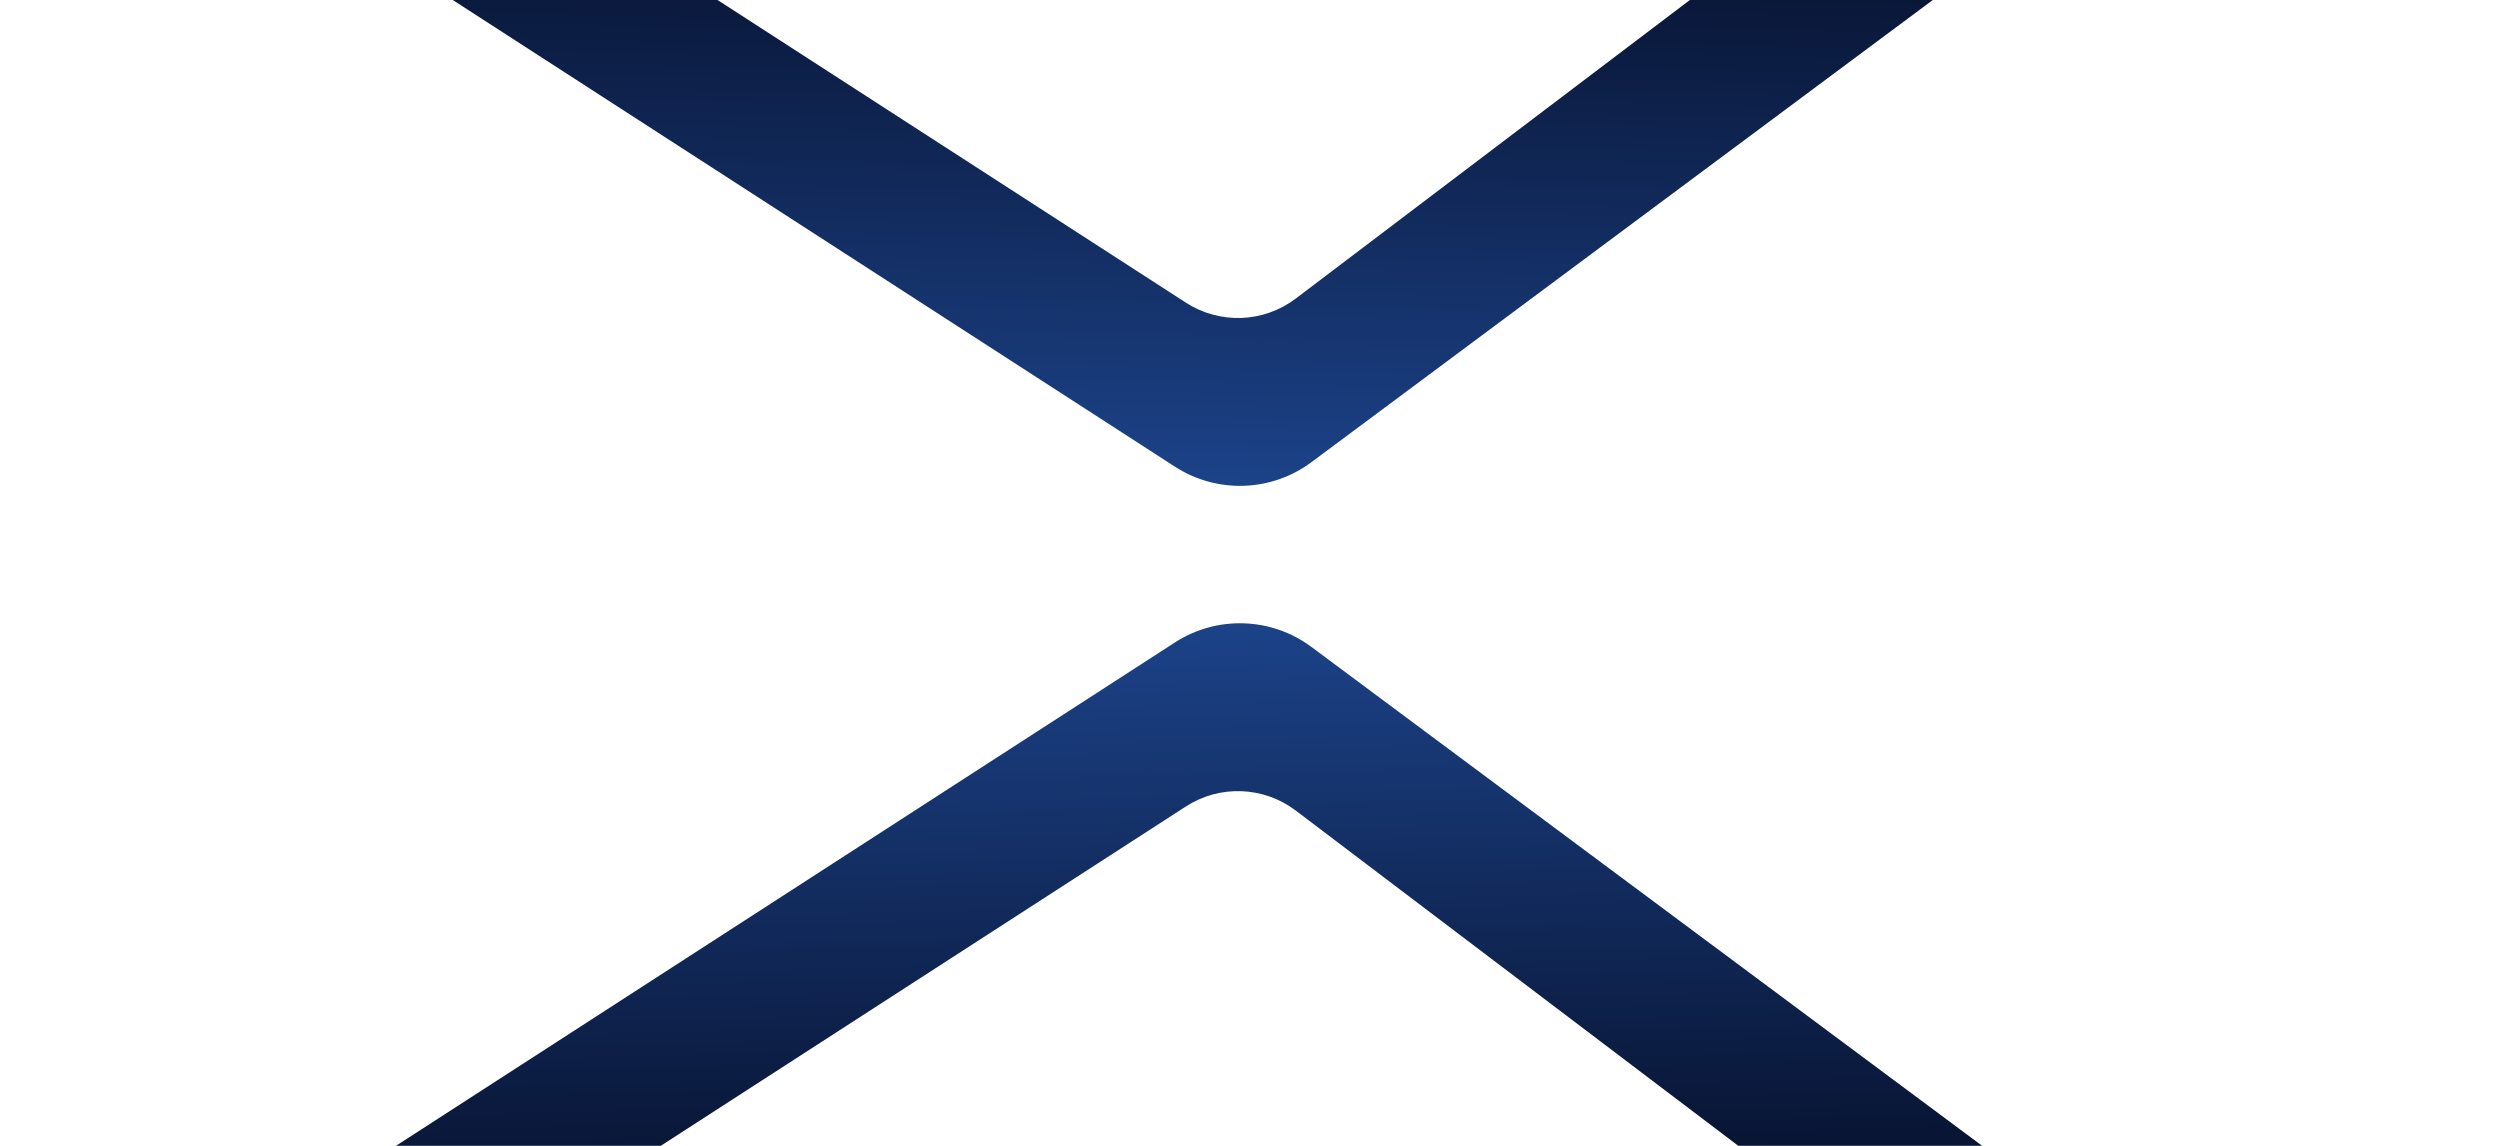 <svg width="1440" height="660" viewBox="0 0 1440 660" fill="none" xmlns="http://www.w3.org/2000/svg">
<g clip-path="url(#clip0_340_1736)">
<rect width="1440" height="660" fill="url(#paint0_linear_340_1736)"/>
<path d="M755.37 372.632L1254.66 744.003L1299.56 778.245C1367.68 830.197 1298.82 885.407 1230.53 833.674L746.352 466.883C727.854 452.87 702.567 451.927 683.076 464.522L-84 960.215L-66.18 919.111C-39.094 856.636 5.879 803.576 63.071 766.618L676.761 370.044C700.937 354.421 732.274 355.453 755.37 372.632Z" fill="url(#paint1_linear_340_1736)"/>
<path d="M755.37 266.221L1254.66 -105.149L1299.56 -139.392C1367.68 -191.343 1298.82 -246.553 1230.53 -194.821L746.352 171.97C727.854 185.983 702.567 186.927 683.076 174.332L-84 -321.362L-66.18 -280.258C-39.094 -217.783 5.879 -164.723 63.071 -127.765L676.761 268.809C700.937 284.432 732.274 283.4 755.37 266.221Z" fill="url(#paint2_linear_340_1736)"/>
<path d="M352.741 216V181.091H365.832C368.513 181.091 370.763 181.591 372.582 182.591C374.411 183.591 375.792 184.966 376.724 186.716C377.667 188.455 378.138 190.432 378.138 192.648C378.138 194.886 377.667 196.875 376.724 198.614C375.78 200.352 374.388 201.722 372.548 202.722C370.707 203.71 368.44 204.205 365.746 204.205H357.07V199.006H364.894C366.462 199.006 367.746 198.733 368.746 198.188C369.746 197.642 370.485 196.892 370.962 195.938C371.451 194.983 371.695 193.886 371.695 192.648C371.695 191.409 371.451 190.318 370.962 189.375C370.485 188.432 369.741 187.699 368.729 187.176C367.729 186.642 366.44 186.375 364.86 186.375H359.065V216H352.741ZM382.399 216V189.818H388.382V194.182H388.654C389.132 192.67 389.95 191.506 391.109 190.688C392.279 189.858 393.614 189.443 395.114 189.443C395.455 189.443 395.836 189.46 396.257 189.494C396.688 189.517 397.046 189.557 397.33 189.614V195.29C397.069 195.199 396.654 195.119 396.086 195.051C395.529 194.972 394.989 194.932 394.467 194.932C393.342 194.932 392.33 195.176 391.433 195.665C390.546 196.142 389.847 196.807 389.336 197.659C388.825 198.511 388.569 199.494 388.569 200.608V216H382.399ZM410.983 216.511C408.358 216.511 406.091 215.966 404.181 214.875C402.284 213.773 400.824 212.216 399.801 210.205C398.778 208.182 398.267 205.801 398.267 203.062C398.267 200.369 398.778 198.006 399.801 195.972C400.835 193.926 402.278 192.335 404.13 191.199C405.983 190.051 408.159 189.477 410.659 189.477C412.272 189.477 413.795 189.739 415.227 190.261C416.67 190.773 417.943 191.568 419.045 192.648C420.159 193.727 421.034 195.102 421.67 196.773C422.306 198.432 422.625 200.409 422.625 202.705V204.597H401.164V200.438H416.71C416.699 199.256 416.443 198.205 415.943 197.284C415.443 196.352 414.744 195.619 413.846 195.085C412.96 194.551 411.926 194.284 410.744 194.284C409.483 194.284 408.375 194.591 407.42 195.205C406.466 195.807 405.721 196.602 405.187 197.591C404.664 198.568 404.397 199.642 404.386 200.812V204.443C404.386 205.966 404.664 207.273 405.221 208.364C405.778 209.443 406.556 210.273 407.556 210.852C408.556 211.42 409.727 211.705 411.068 211.705C411.966 211.705 412.778 211.58 413.505 211.33C414.233 211.068 414.863 210.688 415.397 210.188C415.931 209.688 416.335 209.068 416.608 208.33L422.369 208.977C422.005 210.5 421.312 211.83 420.289 212.966C419.278 214.091 417.983 214.966 416.403 215.591C414.824 216.205 413.017 216.511 410.983 216.511ZM426.885 216V189.818H432.783V194.267H433.089C433.635 192.767 434.538 191.597 435.8 190.756C437.061 189.903 438.567 189.477 440.317 189.477C442.089 189.477 443.584 189.909 444.8 190.773C446.027 191.625 446.891 192.79 447.391 194.267H447.663C448.243 192.812 449.22 191.653 450.595 190.79C451.981 189.915 453.623 189.477 455.521 189.477C457.93 189.477 459.896 190.239 461.419 191.761C462.942 193.284 463.703 195.506 463.703 198.426V216H457.516V199.381C457.516 197.756 457.084 196.568 456.22 195.818C455.356 195.057 454.3 194.676 453.05 194.676C451.561 194.676 450.396 195.142 449.555 196.074C448.726 196.994 448.311 198.193 448.311 199.67V216H442.26V199.125C442.26 197.773 441.851 196.693 441.033 195.886C440.226 195.08 439.169 194.676 437.862 194.676C436.976 194.676 436.169 194.903 435.442 195.358C434.714 195.801 434.135 196.432 433.703 197.25C433.271 198.057 433.055 199 433.055 200.08V216H426.885ZM469.003 216V189.818H475.173V216H469.003ZM472.105 186.102C471.128 186.102 470.287 185.778 469.583 185.131C468.878 184.472 468.526 183.682 468.526 182.761C468.526 181.83 468.878 181.04 469.583 180.392C470.287 179.733 471.128 179.403 472.105 179.403C473.094 179.403 473.935 179.733 474.628 180.392C475.333 181.04 475.685 181.83 475.685 182.761C475.685 183.682 475.333 184.472 474.628 185.131C473.935 185.778 473.094 186.102 472.105 186.102ZM492.15 216.511C489.525 216.511 487.257 215.966 485.348 214.875C483.451 213.773 481.99 212.216 480.968 210.205C479.945 208.182 479.434 205.801 479.434 203.062C479.434 200.369 479.945 198.006 480.968 195.972C482.002 193.926 483.445 192.335 485.297 191.199C487.15 190.051 489.326 189.477 491.826 189.477C493.439 189.477 494.962 189.739 496.394 190.261C497.837 190.773 499.11 191.568 500.212 192.648C501.326 193.727 502.201 195.102 502.837 196.773C503.473 198.432 503.792 200.409 503.792 202.705V204.597H482.331V200.438H497.877C497.865 199.256 497.61 198.205 497.11 197.284C496.61 196.352 495.911 195.619 495.013 195.085C494.127 194.551 493.093 194.284 491.911 194.284C490.65 194.284 489.542 194.591 488.587 195.205C487.632 195.807 486.888 196.602 486.354 197.591C485.831 198.568 485.564 199.642 485.553 200.812V204.443C485.553 205.966 485.831 207.273 486.388 208.364C486.945 209.443 487.723 210.273 488.723 210.852C489.723 211.42 490.894 211.705 492.235 211.705C493.132 211.705 493.945 211.58 494.672 211.33C495.4 211.068 496.03 210.688 496.564 210.188C497.098 209.688 497.502 209.068 497.775 208.33L503.536 208.977C503.172 210.5 502.479 211.83 501.456 212.966C500.445 214.091 499.15 214.966 497.57 215.591C495.99 216.205 494.184 216.511 492.15 216.511ZM508.052 216V189.818H514.035V194.182H514.307C514.785 192.67 515.603 191.506 516.762 190.688C517.932 189.858 519.268 189.443 520.768 189.443C521.109 189.443 521.489 189.46 521.91 189.494C522.341 189.517 522.699 189.557 522.984 189.614V195.29C522.722 195.199 522.307 195.119 521.739 195.051C521.182 194.972 520.643 194.932 520.12 194.932C518.995 194.932 517.984 195.176 517.086 195.665C516.199 196.142 515.501 196.807 514.989 197.659C514.478 198.511 514.222 199.494 514.222 200.608V216H508.052ZM537.342 216V181.091H550.706C553.228 181.091 555.325 181.489 556.995 182.284C558.677 183.068 559.933 184.142 560.762 185.506C561.603 186.869 562.024 188.415 562.024 190.142C562.024 191.562 561.751 192.778 561.206 193.79C560.66 194.79 559.927 195.602 559.007 196.227C558.086 196.852 557.058 197.301 555.921 197.574V197.915C557.16 197.983 558.348 198.364 559.484 199.057C560.632 199.739 561.569 200.705 562.296 201.955C563.024 203.205 563.387 204.716 563.387 206.489C563.387 208.295 562.95 209.92 562.075 211.364C561.2 212.795 559.882 213.926 558.12 214.756C556.359 215.585 554.143 216 551.473 216H537.342ZM543.666 210.716H550.467C552.762 210.716 554.416 210.278 555.427 209.403C556.45 208.517 556.961 207.381 556.961 205.994C556.961 204.96 556.706 204.028 556.194 203.199C555.683 202.358 554.956 201.699 554.012 201.222C553.069 200.733 551.944 200.489 550.637 200.489H543.666V210.716ZM543.666 195.938H549.921C551.012 195.938 551.995 195.739 552.87 195.341C553.745 194.932 554.433 194.358 554.933 193.619C555.444 192.869 555.7 191.983 555.7 190.96C555.7 189.608 555.223 188.494 554.268 187.619C553.325 186.744 551.921 186.307 550.058 186.307H543.666V195.938ZM567.656 216V189.818H573.827V216H567.656ZM570.758 186.102C569.781 186.102 568.94 185.778 568.236 185.131C567.531 184.472 567.179 183.682 567.179 182.761C567.179 181.83 567.531 181.04 568.236 180.392C568.94 179.733 569.781 179.403 570.758 179.403C571.747 179.403 572.588 179.733 573.281 180.392C573.986 181.04 574.338 181.83 574.338 182.761C574.338 183.682 573.986 184.472 573.281 185.131C572.588 185.778 571.747 186.102 570.758 186.102ZM592.286 189.818V194.591H577.234V189.818H592.286ZM580.95 183.545H587.121V208.125C587.121 208.955 587.246 209.591 587.496 210.034C587.757 210.466 588.098 210.761 588.519 210.92C588.939 211.08 589.405 211.159 589.916 211.159C590.303 211.159 590.655 211.131 590.973 211.074C591.303 211.017 591.553 210.966 591.723 210.92L592.763 215.744C592.433 215.858 591.962 215.983 591.348 216.119C590.746 216.256 590.007 216.335 589.132 216.358C587.587 216.403 586.195 216.17 584.956 215.659C583.717 215.136 582.734 214.33 582.007 213.239C581.291 212.148 580.939 210.784 580.95 209.148V183.545ZM607.625 216.511C605.012 216.511 602.767 215.938 600.892 214.79C599.029 213.642 597.591 212.057 596.58 210.034C595.58 208 595.08 205.659 595.08 203.011C595.08 200.352 595.591 198.006 596.614 195.972C597.637 193.926 599.08 192.335 600.943 191.199C602.818 190.051 605.034 189.477 607.591 189.477C609.716 189.477 611.597 189.869 613.233 190.653C614.881 191.426 616.193 192.523 617.171 193.943C618.148 195.352 618.705 197 618.841 198.886H612.943C612.705 197.625 612.137 196.574 611.239 195.733C610.353 194.881 609.165 194.455 607.676 194.455C606.415 194.455 605.307 194.795 604.353 195.477C603.398 196.148 602.654 197.114 602.12 198.375C601.597 199.636 601.335 201.148 601.335 202.909C601.335 204.693 601.597 206.227 602.12 207.511C602.642 208.784 603.375 209.767 604.318 210.46C605.273 211.142 606.392 211.483 607.676 211.483C608.585 211.483 609.398 211.312 610.114 210.972C610.841 210.619 611.449 210.114 611.938 209.455C612.426 208.795 612.762 207.994 612.943 207.051H618.841C618.693 208.903 618.148 210.545 617.205 211.977C616.262 213.398 614.978 214.511 613.353 215.318C611.728 216.114 609.818 216.511 607.625 216.511ZM634.368 216.511C631.812 216.511 629.596 215.949 627.721 214.824C625.846 213.699 624.391 212.125 623.357 210.102C622.334 208.08 621.823 205.716 621.823 203.011C621.823 200.307 622.334 197.937 623.357 195.903C624.391 193.869 625.846 192.29 627.721 191.165C629.596 190.04 631.812 189.477 634.368 189.477C636.925 189.477 639.141 190.04 641.016 191.165C642.891 192.29 644.34 193.869 645.363 195.903C646.397 197.937 646.914 200.307 646.914 203.011C646.914 205.716 646.397 208.08 645.363 210.102C644.34 212.125 642.891 213.699 641.016 214.824C639.141 215.949 636.925 216.511 634.368 216.511ZM634.402 211.568C635.789 211.568 636.948 211.187 637.88 210.426C638.812 209.653 639.505 208.619 639.959 207.324C640.425 206.028 640.658 204.585 640.658 202.994C640.658 201.392 640.425 199.943 639.959 198.648C639.505 197.341 638.812 196.301 637.88 195.528C636.948 194.756 635.789 194.369 634.402 194.369C632.982 194.369 631.8 194.756 630.857 195.528C629.925 196.301 629.226 197.341 628.76 198.648C628.306 199.943 628.079 201.392 628.079 202.994C628.079 204.585 628.306 206.028 628.76 207.324C629.226 208.619 629.925 209.653 630.857 210.426C631.8 211.187 632.982 211.568 634.402 211.568ZM651.191 216V189.818H657.362V216H651.191ZM654.293 186.102C653.316 186.102 652.475 185.778 651.771 185.131C651.066 184.472 650.714 183.682 650.714 182.761C650.714 181.83 651.066 181.04 651.771 180.392C652.475 179.733 653.316 179.403 654.293 179.403C655.282 179.403 656.123 179.733 656.816 180.392C657.521 181.04 657.873 181.83 657.873 182.761C657.873 183.682 657.521 184.472 656.816 185.131C656.123 185.778 655.282 186.102 654.293 186.102ZM668.917 200.659V216H662.747V189.818H668.644V194.267H668.951C669.554 192.801 670.514 191.636 671.832 190.773C673.161 189.909 674.804 189.477 676.758 189.477C678.565 189.477 680.139 189.864 681.48 190.636C682.832 191.409 683.877 192.528 684.616 193.994C685.366 195.46 685.735 197.239 685.724 199.33V216H679.554V200.284C679.554 198.534 679.099 197.165 678.19 196.176C677.292 195.187 676.048 194.693 674.457 194.693C673.377 194.693 672.417 194.932 671.576 195.409C670.747 195.875 670.093 196.551 669.616 197.438C669.15 198.324 668.917 199.398 668.917 200.659ZM706.739 216H699.989L712.278 181.091H720.085L732.392 216H725.642L716.318 188.25H716.045L706.739 216ZM706.96 202.312H725.369V207.392H706.96V202.312ZM754.439 190.688C754.28 189.199 753.61 188.04 752.428 187.21C751.257 186.381 749.735 185.966 747.86 185.966C746.541 185.966 745.411 186.165 744.468 186.562C743.524 186.96 742.803 187.5 742.303 188.182C741.803 188.864 741.547 189.642 741.536 190.517C741.536 191.244 741.701 191.875 742.03 192.409C742.371 192.943 742.831 193.398 743.411 193.773C743.99 194.136 744.632 194.443 745.337 194.693C746.041 194.943 746.752 195.153 747.468 195.324L750.74 196.142C752.058 196.449 753.326 196.864 754.541 197.386C755.769 197.909 756.865 198.568 757.831 199.364C758.808 200.159 759.581 201.119 760.149 202.244C760.718 203.369 761.002 204.687 761.002 206.199C761.002 208.244 760.479 210.045 759.433 211.602C758.388 213.148 756.877 214.358 754.899 215.233C752.933 216.097 750.553 216.528 747.757 216.528C745.041 216.528 742.683 216.108 740.683 215.267C738.695 214.426 737.138 213.199 736.013 211.585C734.899 209.972 734.297 208.006 734.206 205.688H740.428C740.519 206.903 740.894 207.915 741.553 208.722C742.212 209.528 743.07 210.131 744.127 210.528C745.195 210.926 746.388 211.125 747.706 211.125C749.081 211.125 750.286 210.92 751.32 210.511C752.365 210.091 753.183 209.511 753.774 208.773C754.365 208.023 754.666 207.148 754.678 206.148C754.666 205.239 754.399 204.489 753.877 203.898C753.354 203.295 752.621 202.795 751.678 202.398C750.746 201.989 749.655 201.625 748.405 201.307L744.433 200.284C741.558 199.545 739.286 198.426 737.615 196.926C735.956 195.415 735.127 193.409 735.127 190.909C735.127 188.852 735.683 187.051 736.797 185.506C737.922 183.96 739.451 182.761 741.382 181.909C743.314 181.045 745.502 180.614 747.945 180.614C750.422 180.614 752.593 181.045 754.456 181.909C756.331 182.761 757.803 183.949 758.871 185.472C759.939 186.983 760.49 188.722 760.524 190.688H754.439ZM772.003 181.091V216H765.679V181.091H772.003ZM807.772 192.869H801.397C801.215 191.824 800.88 190.898 800.391 190.091C799.903 189.273 799.295 188.58 798.567 188.011C797.84 187.443 797.011 187.017 796.079 186.733C795.158 186.438 794.164 186.29 793.096 186.29C791.198 186.29 789.516 186.767 788.05 187.722C786.584 188.665 785.437 190.051 784.607 191.881C783.778 193.699 783.363 195.92 783.363 198.545C783.363 201.216 783.778 203.466 784.607 205.295C785.448 207.114 786.596 208.489 788.05 209.42C789.516 210.341 791.192 210.801 793.079 210.801C794.124 210.801 795.102 210.665 796.011 210.392C796.931 210.108 797.755 209.693 798.482 209.148C799.221 208.602 799.84 207.932 800.34 207.136C800.852 206.341 801.204 205.432 801.397 204.409L807.772 204.443C807.533 206.102 807.016 207.659 806.221 209.114C805.437 210.568 804.408 211.852 803.136 212.966C801.863 214.068 800.374 214.932 798.67 215.557C796.965 216.17 795.073 216.477 792.994 216.477C789.925 216.477 787.187 215.767 784.778 214.347C782.369 212.926 780.471 210.875 779.084 208.193C777.698 205.511 777.005 202.295 777.005 198.545C777.005 194.784 777.704 191.568 779.102 188.898C780.499 186.216 782.403 184.165 784.812 182.744C787.221 181.324 789.948 180.614 792.994 180.614C794.937 180.614 796.744 180.886 798.414 181.432C800.084 181.977 801.573 182.778 802.88 183.835C804.187 184.881 805.261 186.165 806.102 187.688C806.954 189.199 807.511 190.926 807.772 192.869ZM823.549 181.091H831.288L841.652 206.386H842.061L852.424 181.091H860.163V216H854.095V192.017H853.771L844.123 215.898H839.589L829.941 191.966H829.618V216H823.549V181.091ZM865.817 216V189.818H871.987V216H865.817ZM868.919 186.102C867.942 186.102 867.101 185.778 866.396 185.131C865.692 184.472 865.339 183.682 865.339 182.761C865.339 181.83 865.692 181.04 866.396 180.392C867.101 179.733 867.942 179.403 868.919 179.403C869.908 179.403 870.749 179.733 871.442 180.392C872.146 181.04 872.499 181.83 872.499 182.761C872.499 183.682 872.146 184.472 871.442 185.131C870.749 185.778 869.908 186.102 868.919 186.102ZM883.543 200.659V216H877.372V189.818H883.27V194.267H883.577C884.179 192.801 885.139 191.636 886.458 190.773C887.787 189.909 889.429 189.477 891.384 189.477C893.191 189.477 894.764 189.864 896.105 190.636C897.458 191.409 898.503 192.528 899.242 193.994C899.992 195.46 900.361 197.239 900.35 199.33V216H894.179V200.284C894.179 198.534 893.725 197.165 892.816 196.176C891.918 195.187 890.673 194.693 889.083 194.693C888.003 194.693 887.043 194.932 886.202 195.409C885.372 195.875 884.719 196.551 884.242 197.438C883.776 198.324 883.543 199.398 883.543 200.659ZM917.253 216.511C914.628 216.511 912.361 215.966 910.452 214.875C908.554 213.773 907.094 212.216 906.071 210.205C905.049 208.182 904.537 205.801 904.537 203.062C904.537 200.369 905.049 198.006 906.071 195.972C907.106 193.926 908.549 192.335 910.401 191.199C912.253 190.051 914.429 189.477 916.929 189.477C918.543 189.477 920.066 189.739 921.498 190.261C922.941 190.773 924.213 191.568 925.316 192.648C926.429 193.727 927.304 195.102 927.941 196.773C928.577 198.432 928.895 200.409 928.895 202.705V204.597H907.435V200.438H922.981C922.969 199.256 922.713 198.205 922.213 197.284C921.713 196.352 921.015 195.619 920.117 195.085C919.231 194.551 918.196 194.284 917.015 194.284C915.753 194.284 914.645 194.591 913.691 195.205C912.736 195.807 911.992 196.602 911.458 197.591C910.935 198.568 910.668 199.642 910.657 200.812V204.443C910.657 205.966 910.935 207.273 911.492 208.364C912.049 209.443 912.827 210.273 913.827 210.852C914.827 211.42 915.998 211.705 917.338 211.705C918.236 211.705 919.049 211.58 919.776 211.33C920.503 211.068 921.134 210.688 921.668 210.188C922.202 209.688 922.606 209.068 922.878 208.33L928.64 208.977C928.276 210.5 927.583 211.83 926.56 212.966C925.549 214.091 924.253 214.966 922.674 215.591C921.094 216.205 919.287 216.511 917.253 216.511ZM933.155 216V189.818H939.138V194.182H939.411C939.888 192.67 940.707 191.506 941.866 190.688C943.036 189.858 944.371 189.443 945.871 189.443C946.212 189.443 946.593 189.46 947.013 189.494C947.445 189.517 947.803 189.557 948.087 189.614V195.29C947.826 195.199 947.411 195.119 946.843 195.051C946.286 194.972 945.746 194.932 945.224 194.932C944.099 194.932 943.087 195.176 942.19 195.665C941.303 196.142 940.604 196.807 940.093 197.659C939.582 198.511 939.326 199.494 939.326 200.608V216H933.155ZM962.446 216V181.091H975.537C978.218 181.091 980.468 181.557 982.287 182.489C984.116 183.42 985.497 184.727 986.429 186.409C987.372 188.08 987.843 190.028 987.843 192.256C987.843 194.494 987.366 196.437 986.412 198.085C985.468 199.722 984.076 200.989 982.235 201.886C980.395 202.773 978.133 203.216 975.451 203.216H966.128V197.966H974.599C976.167 197.966 977.451 197.75 978.451 197.318C979.451 196.875 980.19 196.233 980.667 195.392C981.156 194.54 981.4 193.494 981.4 192.256C981.4 191.017 981.156 189.96 980.667 189.085C980.179 188.199 979.434 187.528 978.434 187.074C977.434 186.608 976.145 186.375 974.565 186.375H968.77V216H962.446ZM980.48 200.182L989.122 216H982.065L973.576 200.182H980.48ZM1003.65 216.511C1001.02 216.511 998.756 215.966 996.846 214.875C994.949 213.773 993.489 212.216 992.466 210.205C991.443 208.182 990.932 205.801 990.932 203.062C990.932 200.369 991.443 198.006 992.466 195.972C993.5 193.926 994.943 192.335 996.795 191.199C998.648 190.051 1000.82 189.477 1003.32 189.477C1004.94 189.477 1006.46 189.739 1007.89 190.261C1009.34 190.773 1010.61 191.568 1011.71 192.648C1012.82 193.727 1013.7 195.102 1014.34 196.773C1014.97 198.432 1015.29 200.409 1015.29 202.705V204.597H993.829V200.438H1009.37C1009.36 199.256 1009.11 198.205 1008.61 197.284C1008.11 196.352 1007.41 195.619 1006.51 195.085C1005.62 194.551 1004.59 194.284 1003.41 194.284C1002.15 194.284 1001.04 194.591 1000.09 195.205C999.131 195.807 998.386 196.602 997.852 197.591C997.329 198.568 997.062 199.642 997.051 200.812V204.443C997.051 205.966 997.329 207.273 997.886 208.364C998.443 209.443 999.221 210.273 1000.22 210.852C1001.22 211.42 1002.39 211.705 1003.73 211.705C1004.63 211.705 1005.44 211.58 1006.17 211.33C1006.9 211.068 1007.53 210.688 1008.06 210.188C1008.6 209.688 1009 209.068 1009.27 208.33L1015.03 208.977C1014.67 210.5 1013.98 211.83 1012.95 212.966C1011.94 214.091 1010.65 214.966 1009.07 215.591C1007.49 216.205 1005.68 216.511 1003.65 216.511ZM1019.55 225.818V189.818H1025.62V194.148H1025.98C1026.29 193.511 1026.74 192.835 1027.32 192.119C1027.9 191.392 1028.69 190.773 1029.67 190.261C1030.66 189.739 1031.92 189.477 1033.46 189.477C1035.48 189.477 1037.31 189.994 1038.93 191.028C1040.57 192.051 1041.86 193.568 1042.82 195.58C1043.78 197.58 1044.27 200.034 1044.27 202.943C1044.27 205.818 1043.79 208.261 1042.85 210.273C1041.91 212.284 1040.62 213.818 1039 214.875C1037.37 215.932 1035.53 216.46 1033.48 216.46C1031.98 216.46 1030.73 216.21 1029.74 215.71C1028.75 215.21 1027.96 214.608 1027.36 213.903C1026.77 213.187 1026.31 212.511 1025.98 211.875H1025.72V225.818H1019.55ZM1025.6 202.909C1025.6 204.602 1025.84 206.085 1026.32 207.358C1026.81 208.631 1027.5 209.625 1028.41 210.341C1029.33 211.045 1030.45 211.398 1031.75 211.398C1033.12 211.398 1034.26 211.034 1035.18 210.307C1036.1 209.568 1036.79 208.562 1037.26 207.29C1037.74 206.006 1037.98 204.545 1037.98 202.909C1037.98 201.284 1037.74 199.841 1037.28 198.58C1036.81 197.318 1036.12 196.33 1035.2 195.614C1034.28 194.898 1033.13 194.54 1031.75 194.54C1030.44 194.54 1029.32 194.886 1028.4 195.58C1027.48 196.273 1026.78 197.244 1026.3 198.494C1025.83 199.744 1025.6 201.216 1025.6 202.909ZM1056.12 216.528C1054.46 216.528 1052.97 216.233 1051.64 215.642C1050.32 215.04 1049.28 214.153 1048.5 212.983C1047.74 211.812 1047.36 210.369 1047.36 208.653C1047.36 207.176 1047.64 205.955 1048.18 204.989C1048.73 204.023 1049.47 203.25 1050.41 202.67C1051.36 202.091 1052.42 201.653 1053.6 201.358C1054.79 201.051 1056.03 200.83 1057.3 200.693C1058.83 200.534 1060.08 200.392 1061.03 200.267C1061.99 200.131 1062.68 199.926 1063.11 199.653C1063.56 199.369 1063.78 198.932 1063.78 198.341V198.239C1063.78 196.955 1063.4 195.96 1062.64 195.256C1061.87 194.551 1060.78 194.199 1059.35 194.199C1057.83 194.199 1056.64 194.528 1055.75 195.188C1054.87 195.847 1054.28 196.625 1053.98 197.523L1048.21 196.705C1048.67 195.114 1049.42 193.784 1050.46 192.716C1051.51 191.636 1052.79 190.83 1054.3 190.295C1055.81 189.75 1057.48 189.477 1059.31 189.477C1060.57 189.477 1061.83 189.625 1063.08 189.92C1064.33 190.216 1065.47 190.705 1066.5 191.386C1067.54 192.057 1068.37 192.972 1068.99 194.131C1069.63 195.29 1069.95 196.739 1069.95 198.477V216H1064.02V212.403H1063.81C1063.44 213.131 1062.91 213.812 1062.23 214.449C1061.56 215.074 1060.71 215.58 1059.69 215.966C1058.68 216.341 1057.49 216.528 1056.12 216.528ZM1057.73 211.994C1058.96 211.994 1060.04 211.75 1060.95 211.261C1061.86 210.761 1062.56 210.102 1063.04 209.284C1063.54 208.466 1063.79 207.574 1063.79 206.608V203.523C1063.6 203.682 1063.27 203.83 1062.81 203.966C1062.35 204.102 1061.84 204.222 1061.27 204.324C1060.7 204.426 1060.14 204.517 1059.58 204.597C1059.03 204.676 1058.54 204.744 1058.14 204.801C1057.21 204.926 1056.39 205.131 1055.66 205.415C1054.94 205.699 1054.36 206.097 1053.94 206.608C1053.52 207.108 1053.31 207.756 1053.31 208.551C1053.31 209.688 1053.73 210.545 1054.56 211.125C1055.39 211.705 1056.44 211.994 1057.73 211.994ZM1075.19 216V189.818H1081.36V216H1075.19ZM1078.29 186.102C1077.32 186.102 1076.48 185.778 1075.77 185.131C1075.07 184.472 1074.72 183.682 1074.72 182.761C1074.72 181.83 1075.07 181.04 1075.77 180.392C1076.48 179.733 1077.32 179.403 1078.29 179.403C1079.28 179.403 1080.12 179.733 1080.82 180.392C1081.52 181.04 1081.87 181.83 1081.87 182.761C1081.87 183.682 1081.52 184.472 1080.82 185.131C1080.12 185.778 1079.28 186.102 1078.29 186.102ZM1086.75 216V189.818H1092.73V194.182H1093C1093.48 192.67 1094.3 191.506 1095.46 190.688C1096.63 189.858 1097.96 189.443 1099.46 189.443C1099.8 189.443 1100.19 189.46 1100.61 189.494C1101.04 189.517 1101.4 189.557 1101.68 189.614V195.29C1101.42 195.199 1101 195.119 1100.44 195.051C1099.88 194.972 1099.34 194.932 1098.82 194.932C1097.69 194.932 1096.68 195.176 1095.78 195.665C1094.9 196.142 1094.2 196.807 1093.69 197.659C1093.17 198.511 1092.92 199.494 1092.92 200.608V216H1086.75ZM645.192 262.688C645.033 261.199 644.363 260.04 643.181 259.21C642.01 258.381 640.488 257.966 638.613 257.966C637.295 257.966 636.164 258.165 635.221 258.562C634.277 258.96 633.556 259.5 633.056 260.182C632.556 260.864 632.3 261.642 632.289 262.517C632.289 263.244 632.454 263.875 632.783 264.409C633.124 264.943 633.584 265.398 634.164 265.773C634.743 266.136 635.385 266.443 636.09 266.693C636.795 266.943 637.505 267.153 638.221 267.324L641.493 268.142C642.812 268.449 644.079 268.864 645.295 269.386C646.522 269.909 647.618 270.568 648.584 271.364C649.562 272.159 650.334 273.119 650.902 274.244C651.471 275.369 651.755 276.687 651.755 278.199C651.755 280.244 651.232 282.045 650.187 283.602C649.141 285.148 647.63 286.358 645.652 287.233C643.687 288.097 641.306 288.528 638.51 288.528C635.795 288.528 633.437 288.108 631.437 287.267C629.448 286.426 627.891 285.199 626.766 283.585C625.652 281.972 625.05 280.006 624.959 277.688H631.181C631.272 278.903 631.647 279.915 632.306 280.722C632.965 281.528 633.823 282.131 634.88 282.528C635.948 282.926 637.141 283.125 638.459 283.125C639.834 283.125 641.039 282.92 642.073 282.511C643.118 282.091 643.937 281.511 644.527 280.773C645.118 280.023 645.42 279.148 645.431 278.148C645.42 277.239 645.152 276.489 644.63 275.898C644.107 275.295 643.374 274.795 642.431 274.398C641.499 273.989 640.408 273.625 639.158 273.307L635.187 272.284C632.312 271.545 630.039 270.426 628.368 268.926C626.709 267.415 625.88 265.409 625.88 262.909C625.88 260.852 626.437 259.051 627.55 257.506C628.675 255.96 630.204 254.761 632.135 253.909C634.067 253.045 636.255 252.614 638.698 252.614C641.175 252.614 643.346 253.045 645.209 253.909C647.084 254.761 648.556 255.949 649.624 257.472C650.692 258.983 651.243 260.722 651.277 262.688H645.192ZM667.751 288.511C665.126 288.511 662.859 287.966 660.95 286.875C659.052 285.773 657.592 284.216 656.569 282.205C655.546 280.182 655.035 277.801 655.035 275.062C655.035 272.369 655.546 270.006 656.569 267.972C657.603 265.926 659.046 264.335 660.898 263.199C662.751 262.051 664.927 261.477 667.427 261.477C669.041 261.477 670.563 261.739 671.995 262.261C673.438 262.773 674.711 263.568 675.813 264.648C676.927 265.727 677.802 267.102 678.438 268.773C679.075 270.432 679.393 272.409 679.393 274.705V276.597H657.933V272.438H673.478C673.467 271.256 673.211 270.205 672.711 269.284C672.211 268.352 671.512 267.619 670.614 267.085C669.728 266.551 668.694 266.284 667.512 266.284C666.251 266.284 665.143 266.591 664.188 267.205C663.234 267.807 662.489 268.602 661.955 269.591C661.433 270.568 661.166 271.642 661.154 272.812V276.443C661.154 277.966 661.433 279.273 661.989 280.364C662.546 281.443 663.325 282.273 664.325 282.852C665.325 283.42 666.495 283.705 667.836 283.705C668.734 283.705 669.546 283.58 670.273 283.33C671.001 283.068 671.631 282.688 672.166 282.188C672.7 281.688 673.103 281.068 673.376 280.33L679.137 280.977C678.773 282.5 678.08 283.83 677.058 284.966C676.046 286.091 674.751 286.966 673.171 287.591C671.592 288.205 669.785 288.511 667.751 288.511ZM683.653 288V261.818H689.636V266.182H689.909C690.386 264.67 691.204 263.506 692.363 262.688C693.534 261.858 694.869 261.443 696.369 261.443C696.71 261.443 697.09 261.46 697.511 261.494C697.943 261.517 698.301 261.557 698.585 261.614V267.29C698.323 267.199 697.909 267.119 697.34 267.051C696.784 266.972 696.244 266.932 695.721 266.932C694.596 266.932 693.585 267.176 692.687 267.665C691.801 268.142 691.102 268.807 690.59 269.659C690.079 270.511 689.823 271.494 689.823 272.608V288H683.653ZM725.907 261.818L716.584 288H709.765L700.442 261.818H707.021L713.038 281.267H713.311L719.345 261.818H725.907ZM729.217 288V261.818H735.388V288H729.217ZM732.32 258.102C731.342 258.102 730.501 257.778 729.797 257.131C729.092 256.472 728.74 255.682 728.74 254.761C728.74 253.83 729.092 253.04 729.797 252.392C730.501 251.733 731.342 251.403 732.32 251.403C733.308 251.403 734.149 251.733 734.842 252.392C735.547 253.04 735.899 253.83 735.899 254.761C735.899 255.682 735.547 256.472 734.842 257.131C734.149 257.778 733.308 258.102 732.32 258.102ZM752.193 288.511C749.58 288.511 747.335 287.938 745.46 286.79C743.597 285.642 742.159 284.057 741.148 282.034C740.148 280 739.648 277.659 739.648 275.011C739.648 272.352 740.159 270.006 741.182 267.972C742.205 265.926 743.648 264.335 745.512 263.199C747.387 262.051 749.602 261.477 752.159 261.477C754.284 261.477 756.165 261.869 757.801 262.653C759.449 263.426 760.762 264.523 761.739 265.943C762.716 267.352 763.273 269 763.409 270.886H757.512C757.273 269.625 756.705 268.574 755.807 267.733C754.921 266.881 753.733 266.455 752.245 266.455C750.983 266.455 749.875 266.795 748.921 267.477C747.966 268.148 747.222 269.114 746.688 270.375C746.165 271.636 745.904 273.148 745.904 274.909C745.904 276.693 746.165 278.227 746.688 279.511C747.21 280.784 747.943 281.767 748.887 282.46C749.841 283.142 750.96 283.483 752.245 283.483C753.154 283.483 753.966 283.312 754.682 282.972C755.409 282.619 756.017 282.114 756.506 281.455C756.995 280.795 757.33 279.994 757.512 279.051H763.409C763.262 280.903 762.716 282.545 761.773 283.977C760.83 285.398 759.546 286.511 757.921 287.318C756.296 288.114 754.387 288.511 752.193 288.511ZM779.107 288.511C776.482 288.511 774.215 287.966 772.306 286.875C770.408 285.773 768.948 284.216 767.925 282.205C766.902 280.182 766.391 277.801 766.391 275.062C766.391 272.369 766.902 270.006 767.925 267.972C768.959 265.926 770.402 264.335 772.255 263.199C774.107 262.051 776.283 261.477 778.783 261.477C780.397 261.477 781.92 261.739 783.351 262.261C784.795 262.773 786.067 263.568 787.17 264.648C788.283 265.727 789.158 267.102 789.795 268.773C790.431 270.432 790.749 272.409 790.749 274.705V276.597H769.289V272.438H784.834C784.823 271.256 784.567 270.205 784.067 269.284C783.567 268.352 782.868 267.619 781.971 267.085C781.084 266.551 780.05 266.284 778.868 266.284C777.607 266.284 776.499 266.591 775.545 267.205C774.59 267.807 773.846 268.602 773.312 269.591C772.789 270.568 772.522 271.642 772.51 272.812V276.443C772.51 277.966 772.789 279.273 773.346 280.364C773.902 281.443 774.681 282.273 775.681 282.852C776.681 283.42 777.851 283.705 779.192 283.705C780.09 283.705 780.902 283.58 781.63 283.33C782.357 283.068 782.988 282.688 783.522 282.188C784.056 281.688 784.459 281.068 784.732 280.33L790.493 280.977C790.13 282.5 789.437 283.83 788.414 284.966C787.402 286.091 786.107 286.966 784.527 287.591C782.948 288.205 781.141 288.511 779.107 288.511ZM815.702 268.739L810.077 269.352C809.918 268.784 809.64 268.25 809.242 267.75C808.856 267.25 808.333 266.847 807.674 266.54C807.015 266.233 806.208 266.08 805.254 266.08C803.969 266.08 802.89 266.358 802.015 266.915C801.151 267.472 800.725 268.193 800.736 269.08C800.725 269.841 801.004 270.46 801.572 270.938C802.151 271.415 803.106 271.807 804.435 272.114L808.901 273.068C811.379 273.602 813.219 274.449 814.424 275.608C815.64 276.767 816.254 278.284 816.265 280.159C816.254 281.807 815.771 283.261 814.816 284.523C813.873 285.773 812.56 286.75 810.879 287.455C809.197 288.159 807.265 288.511 805.083 288.511C801.879 288.511 799.299 287.841 797.344 286.5C795.39 285.148 794.225 283.267 793.85 280.858L799.867 280.278C800.14 281.46 800.719 282.352 801.606 282.955C802.492 283.557 803.646 283.858 805.066 283.858C806.532 283.858 807.708 283.557 808.594 282.955C809.492 282.352 809.941 281.608 809.941 280.722C809.941 279.972 809.651 279.352 809.072 278.864C808.504 278.375 807.617 278 806.413 277.739L801.947 276.801C799.435 276.278 797.577 275.398 796.373 274.159C795.168 272.909 794.572 271.33 794.583 269.42C794.572 267.807 795.009 266.409 795.896 265.227C796.793 264.034 798.038 263.114 799.629 262.466C801.231 261.807 803.077 261.477 805.168 261.477C808.236 261.477 810.651 262.131 812.413 263.438C814.185 264.744 815.282 266.511 815.702 268.739Z" fill="url(#paint3_linear_340_1736)"/>

<g filter="url(#filter0_d_340_1736)">

</g>
</g>
<defs>
<filter id="filter0_d_340_1736" x="561" y="450" width="318" height="64" filterUnits="userSpaceOnUse" color-interpolation-filters="sRGB">
<feFlood flood-opacity="0" result="BackgroundImageFix"/>
<feColorMatrix in="SourceAlpha" type="matrix" values="0 0 0 0 0 0 0 0 0 0 0 0 0 0 0 0 0 0 127 0" result="hardAlpha"/>
<feOffset dy="1"/>
<feGaussianBlur stdDeviation="1"/>
<feColorMatrix type="matrix" values="0 0 0 0 0.063 0 0 0 0 0.094 0 0 0 0 0.157 0 0 0 0.05 0"/>
<feBlend mode="normal" in2="BackgroundImageFix" result="effect1_dropShadow_340_1736"/>
<feBlend mode="normal" in="SourceGraphic" in2="effect1_dropShadow_340_1736" result="shape"/>
</filter>

<linearGradient id="paint1_linear_340_1736" x1="718" y1="214" x2="730" y2="669" gradientUnits="userSpaceOnUse">
<stop stop-color="#2558B0"/>
<stop offset="1" stop-color="#081433"/>
</linearGradient>
<linearGradient id="paint2_linear_340_1736" x1="718" y1="424.853" x2="730" y2="-30.147" gradientUnits="userSpaceOnUse">
<stop stop-color="#2558B0"/>
<stop offset="1" stop-color="#081433"/>
</linearGradient>

<clipPath id="clip0_340_1736">
<rect width="1440" height="660" fill="white"/>
</clipPath>
</defs>
</svg>
